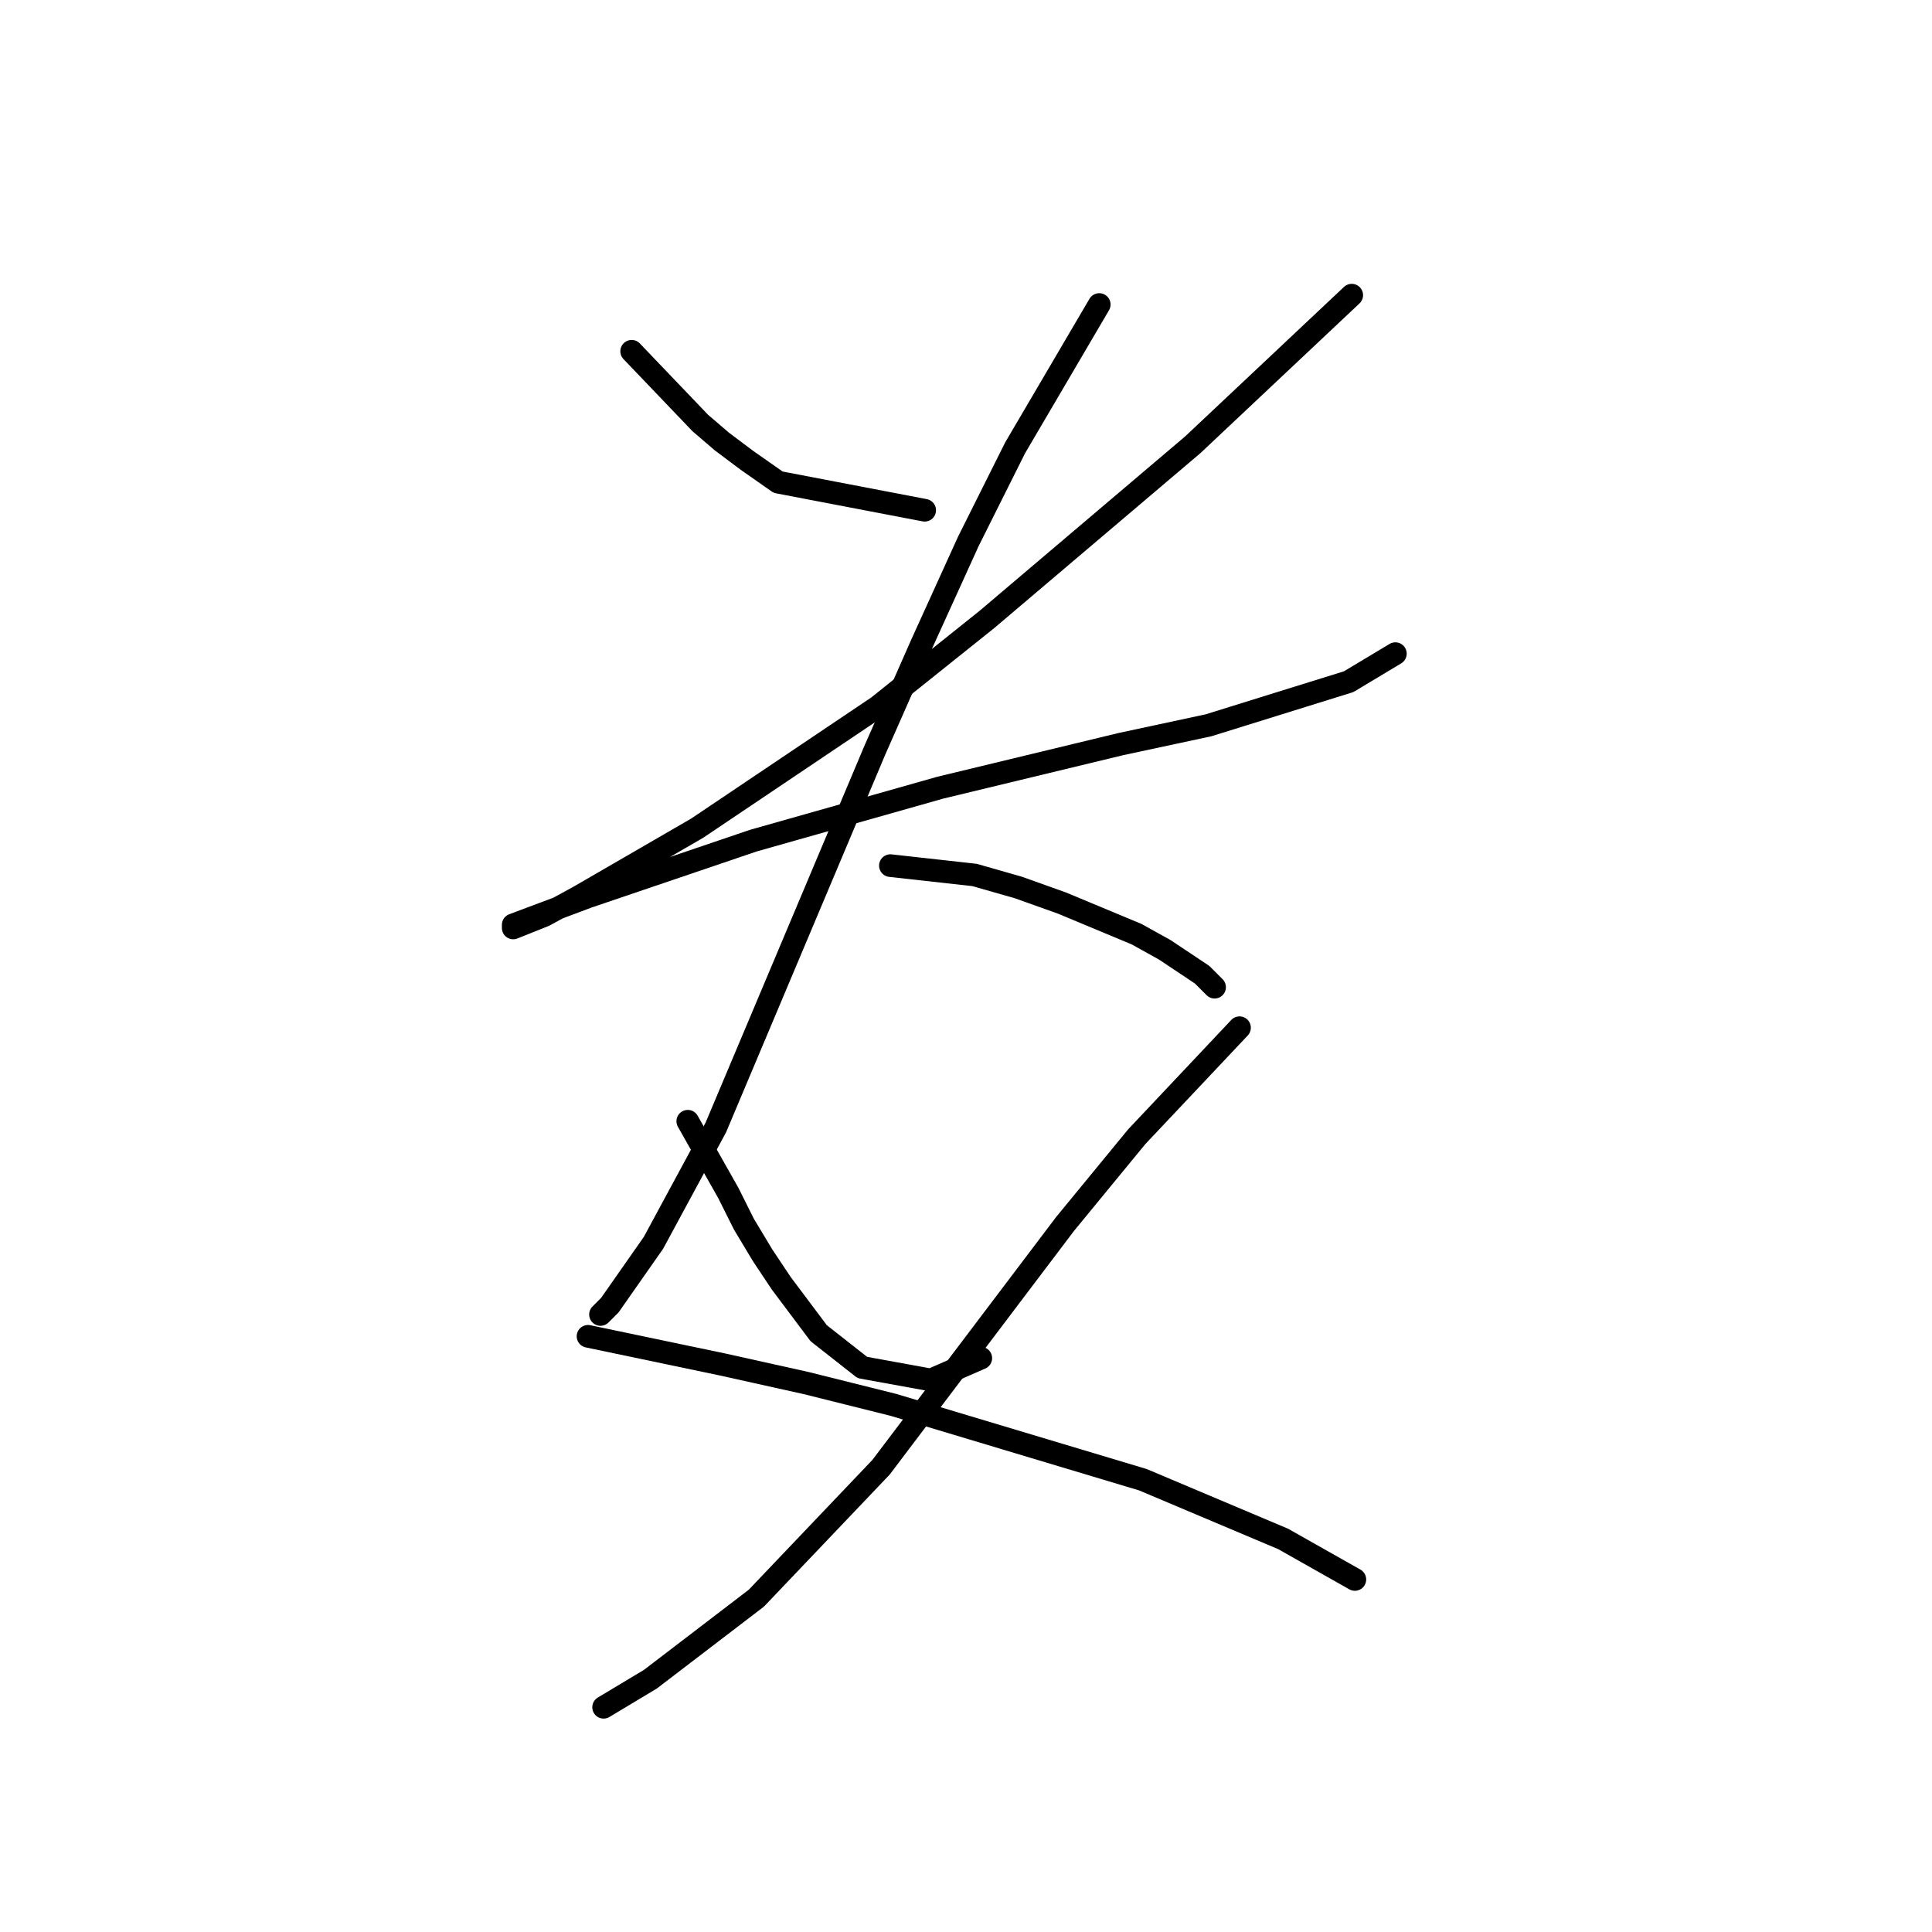 <?xml version="1.0" standalone="no"?>
    <svg width="256" height="256" xmlns="http://www.w3.org/2000/svg" version="1.1">
    <polyline stroke="black" stroke-width="3" stroke-linecap="round" fill="transparent" stroke-linejoin="round" points="83.698 46.545 92.785 56.046 95.677 58.524 98.981 61.002 103.112 63.894 122.525 67.611 122.525 67.611 " />
        <polyline stroke="black" stroke-width="3" stroke-linecap="round" fill="transparent" stroke-linejoin="round" points="179.113 39.111 158.047 58.937 130.786 82.068 116.329 93.633 92.372 109.742 76.677 118.829 72.133 121.308 68.003 122.96 68.003 122.547 77.916 118.829 99.807 111.394 124.59 104.372 148.547 98.59 160.113 96.111 178.7 90.329 184.896 86.611 184.896 86.611 " />
        <polyline stroke="black" stroke-width="3" stroke-linecap="round" fill="transparent" stroke-linejoin="round" points="145.656 40.35 134.504 59.35 128.308 71.741 122.112 85.372 115.916 99.416 94.851 149.395 86.59 164.678 80.807 172.939 79.568 174.178 79.568 174.178 " />
        <polyline stroke="black" stroke-width="3" stroke-linecap="round" fill="transparent" stroke-linejoin="round" points="117.982 114.699 129.134 115.938 134.917 117.59 140.699 119.655 150.613 123.786 154.33 125.851 159.287 129.155 160.939 130.808 160.939 130.808 " />
        <polyline stroke="black" stroke-width="3" stroke-linecap="round" fill="transparent" stroke-linejoin="round" points="91.133 148.569 96.503 158.069 98.568 162.2 101.047 166.33 103.525 170.047 108.481 176.656 114.264 181.2 123.351 182.852 129.96 179.961 129.96 179.961 " />
        <polyline stroke="black" stroke-width="3" stroke-linecap="round" fill="transparent" stroke-linejoin="round" points="164.243 136.177 150.613 150.634 141.112 162.2 116.742 194.417 100.22 211.766 86.177 222.505 79.981 226.222 79.981 226.222 " />
        <polyline stroke="black" stroke-width="3" stroke-linecap="round" fill="transparent" stroke-linejoin="round" points="77.916 177.069 95.677 180.787 106.829 183.265 118.395 186.156 151.439 196.07 170.026 203.918 179.526 209.287 179.526 209.287 " />
        </svg>